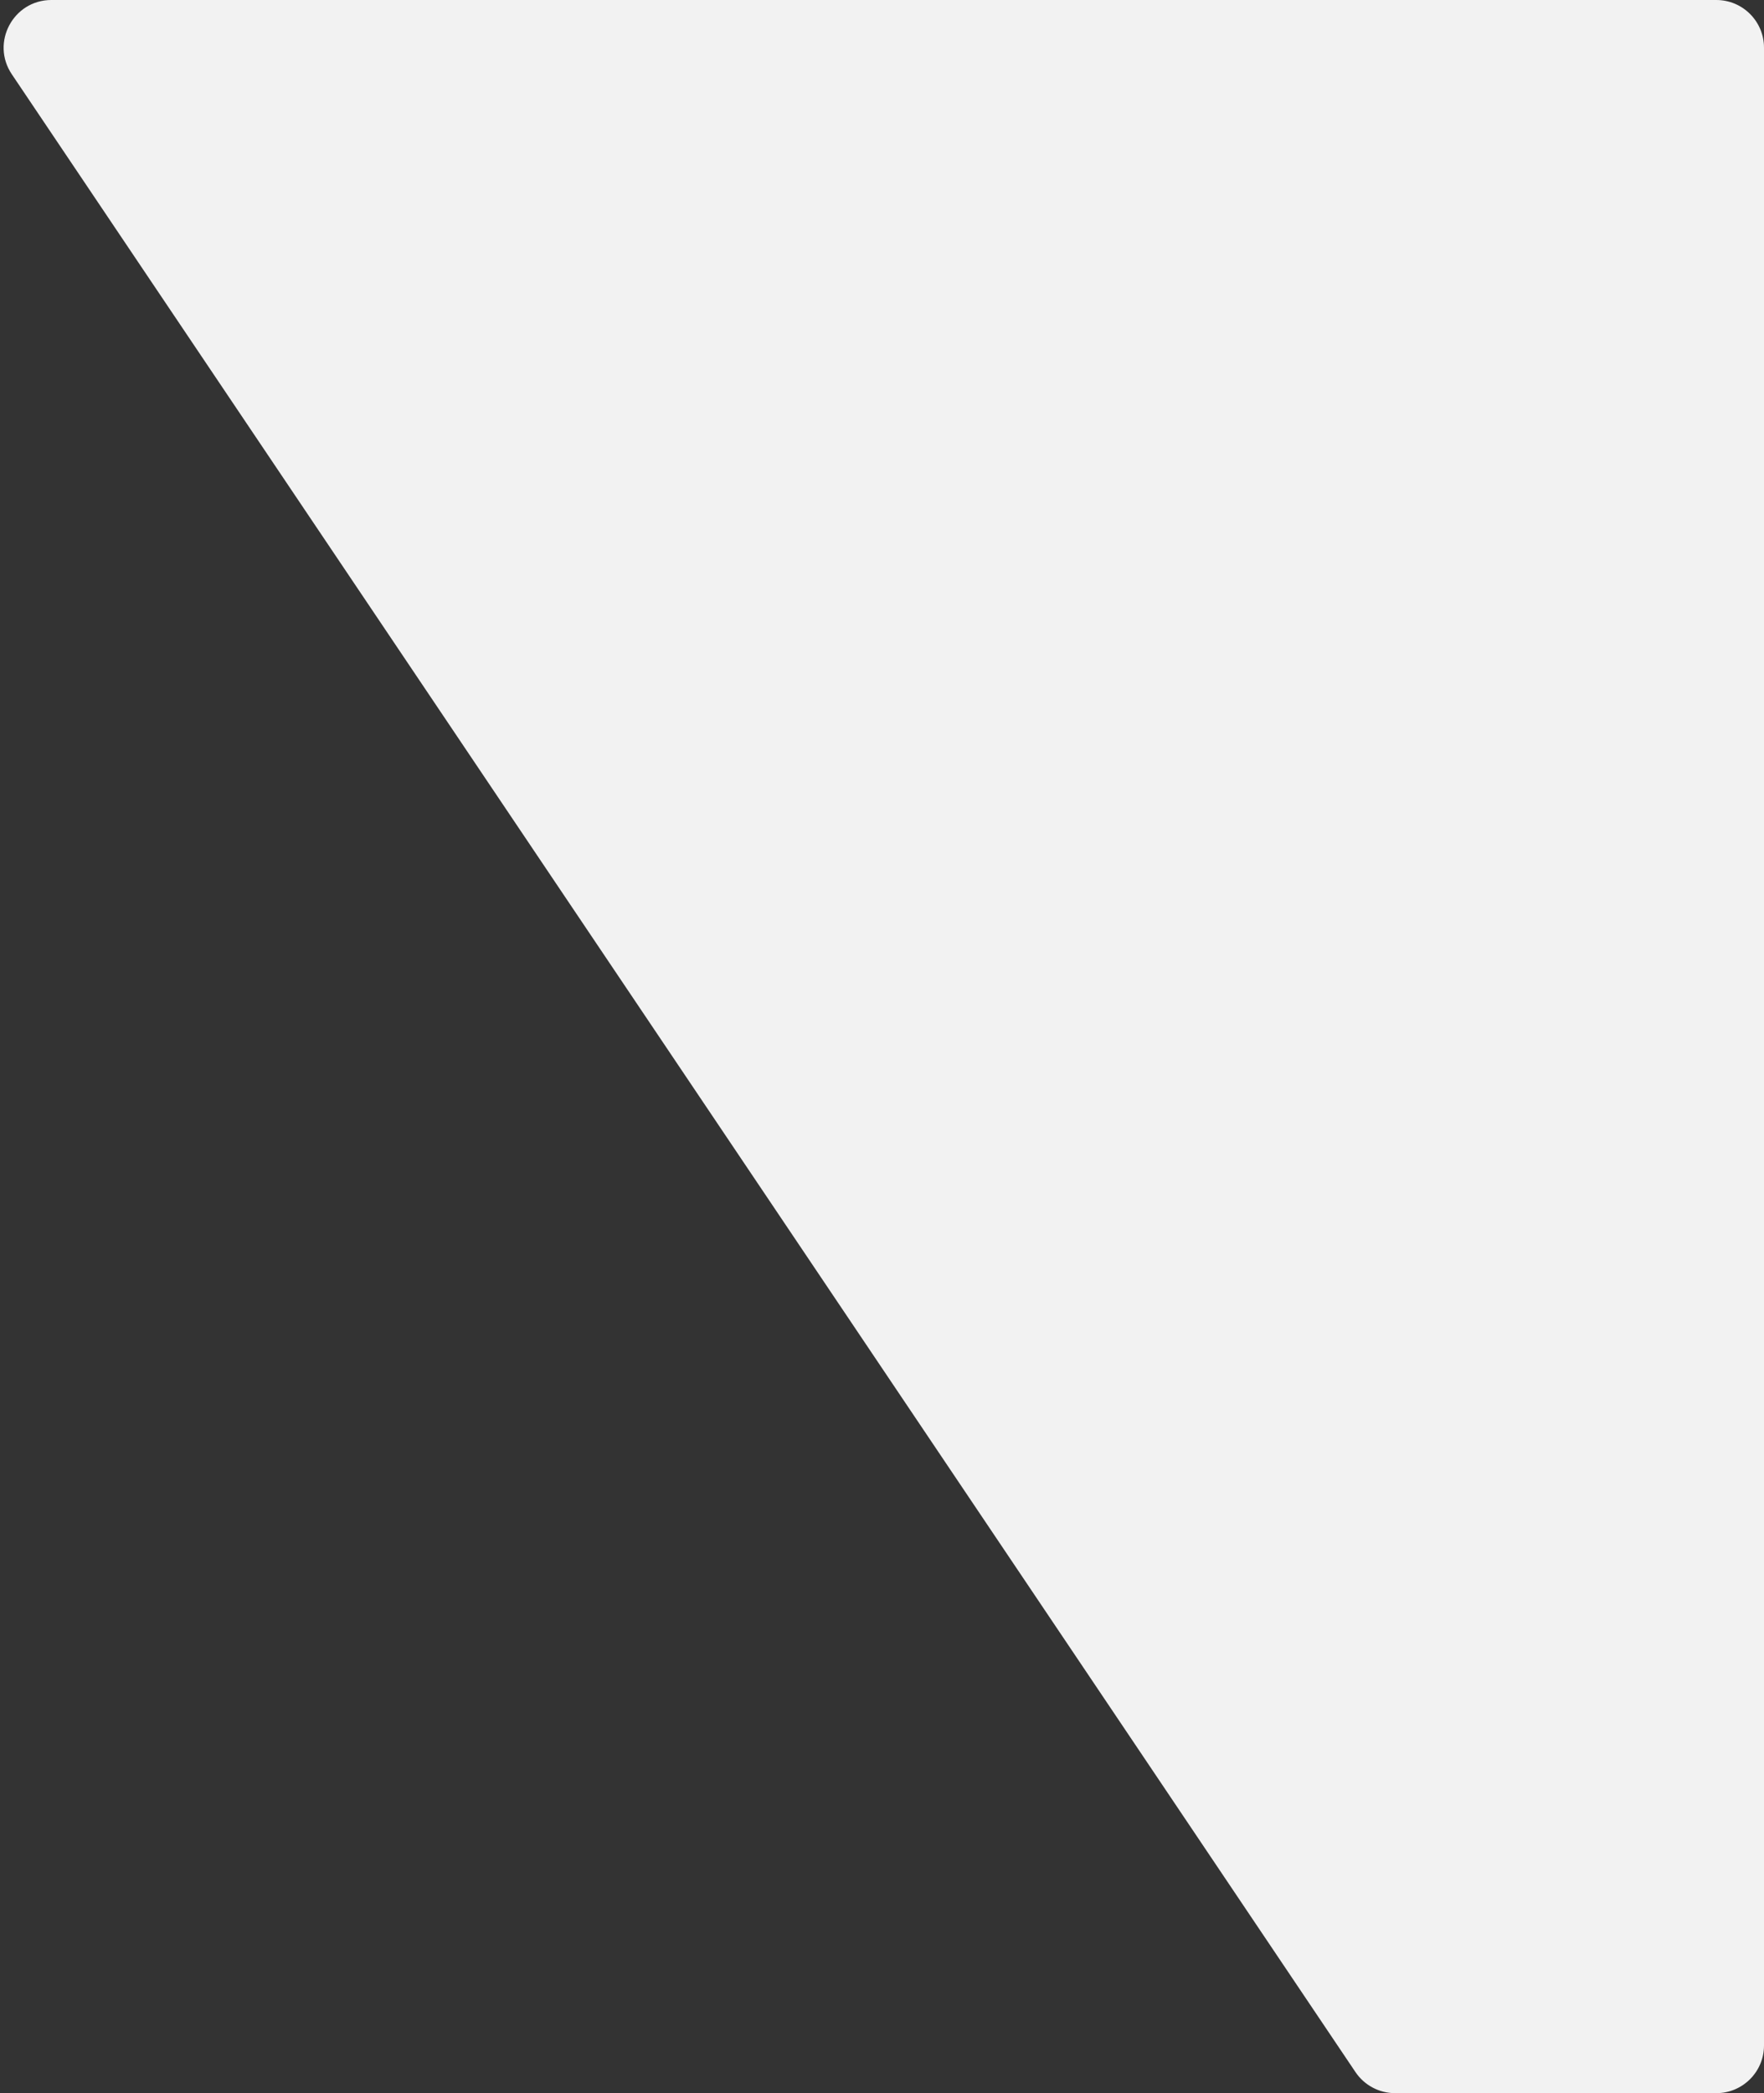<svg width="370" height="439" viewBox="0 0 370 439" fill="none" xmlns="http://www.w3.org/2000/svg">
<rect x="0" y="0" width="370" height="439" fill="#333333" stroke="none"/>
<path d="M2.48 15.581L284.31 434.581C286.168 437.343 289.279 439 292.608 439L360 439C365.523 439 370 434.523 370 429L370 10C370 4.477 365.523 3.01176e-05 360 2.96243e-05L10.778 -1.57246e-06C2.772 -2.28761e-06 -1.988 8.938 2.48 15.581Z" fill="#F2F2F2"/>
</svg>

